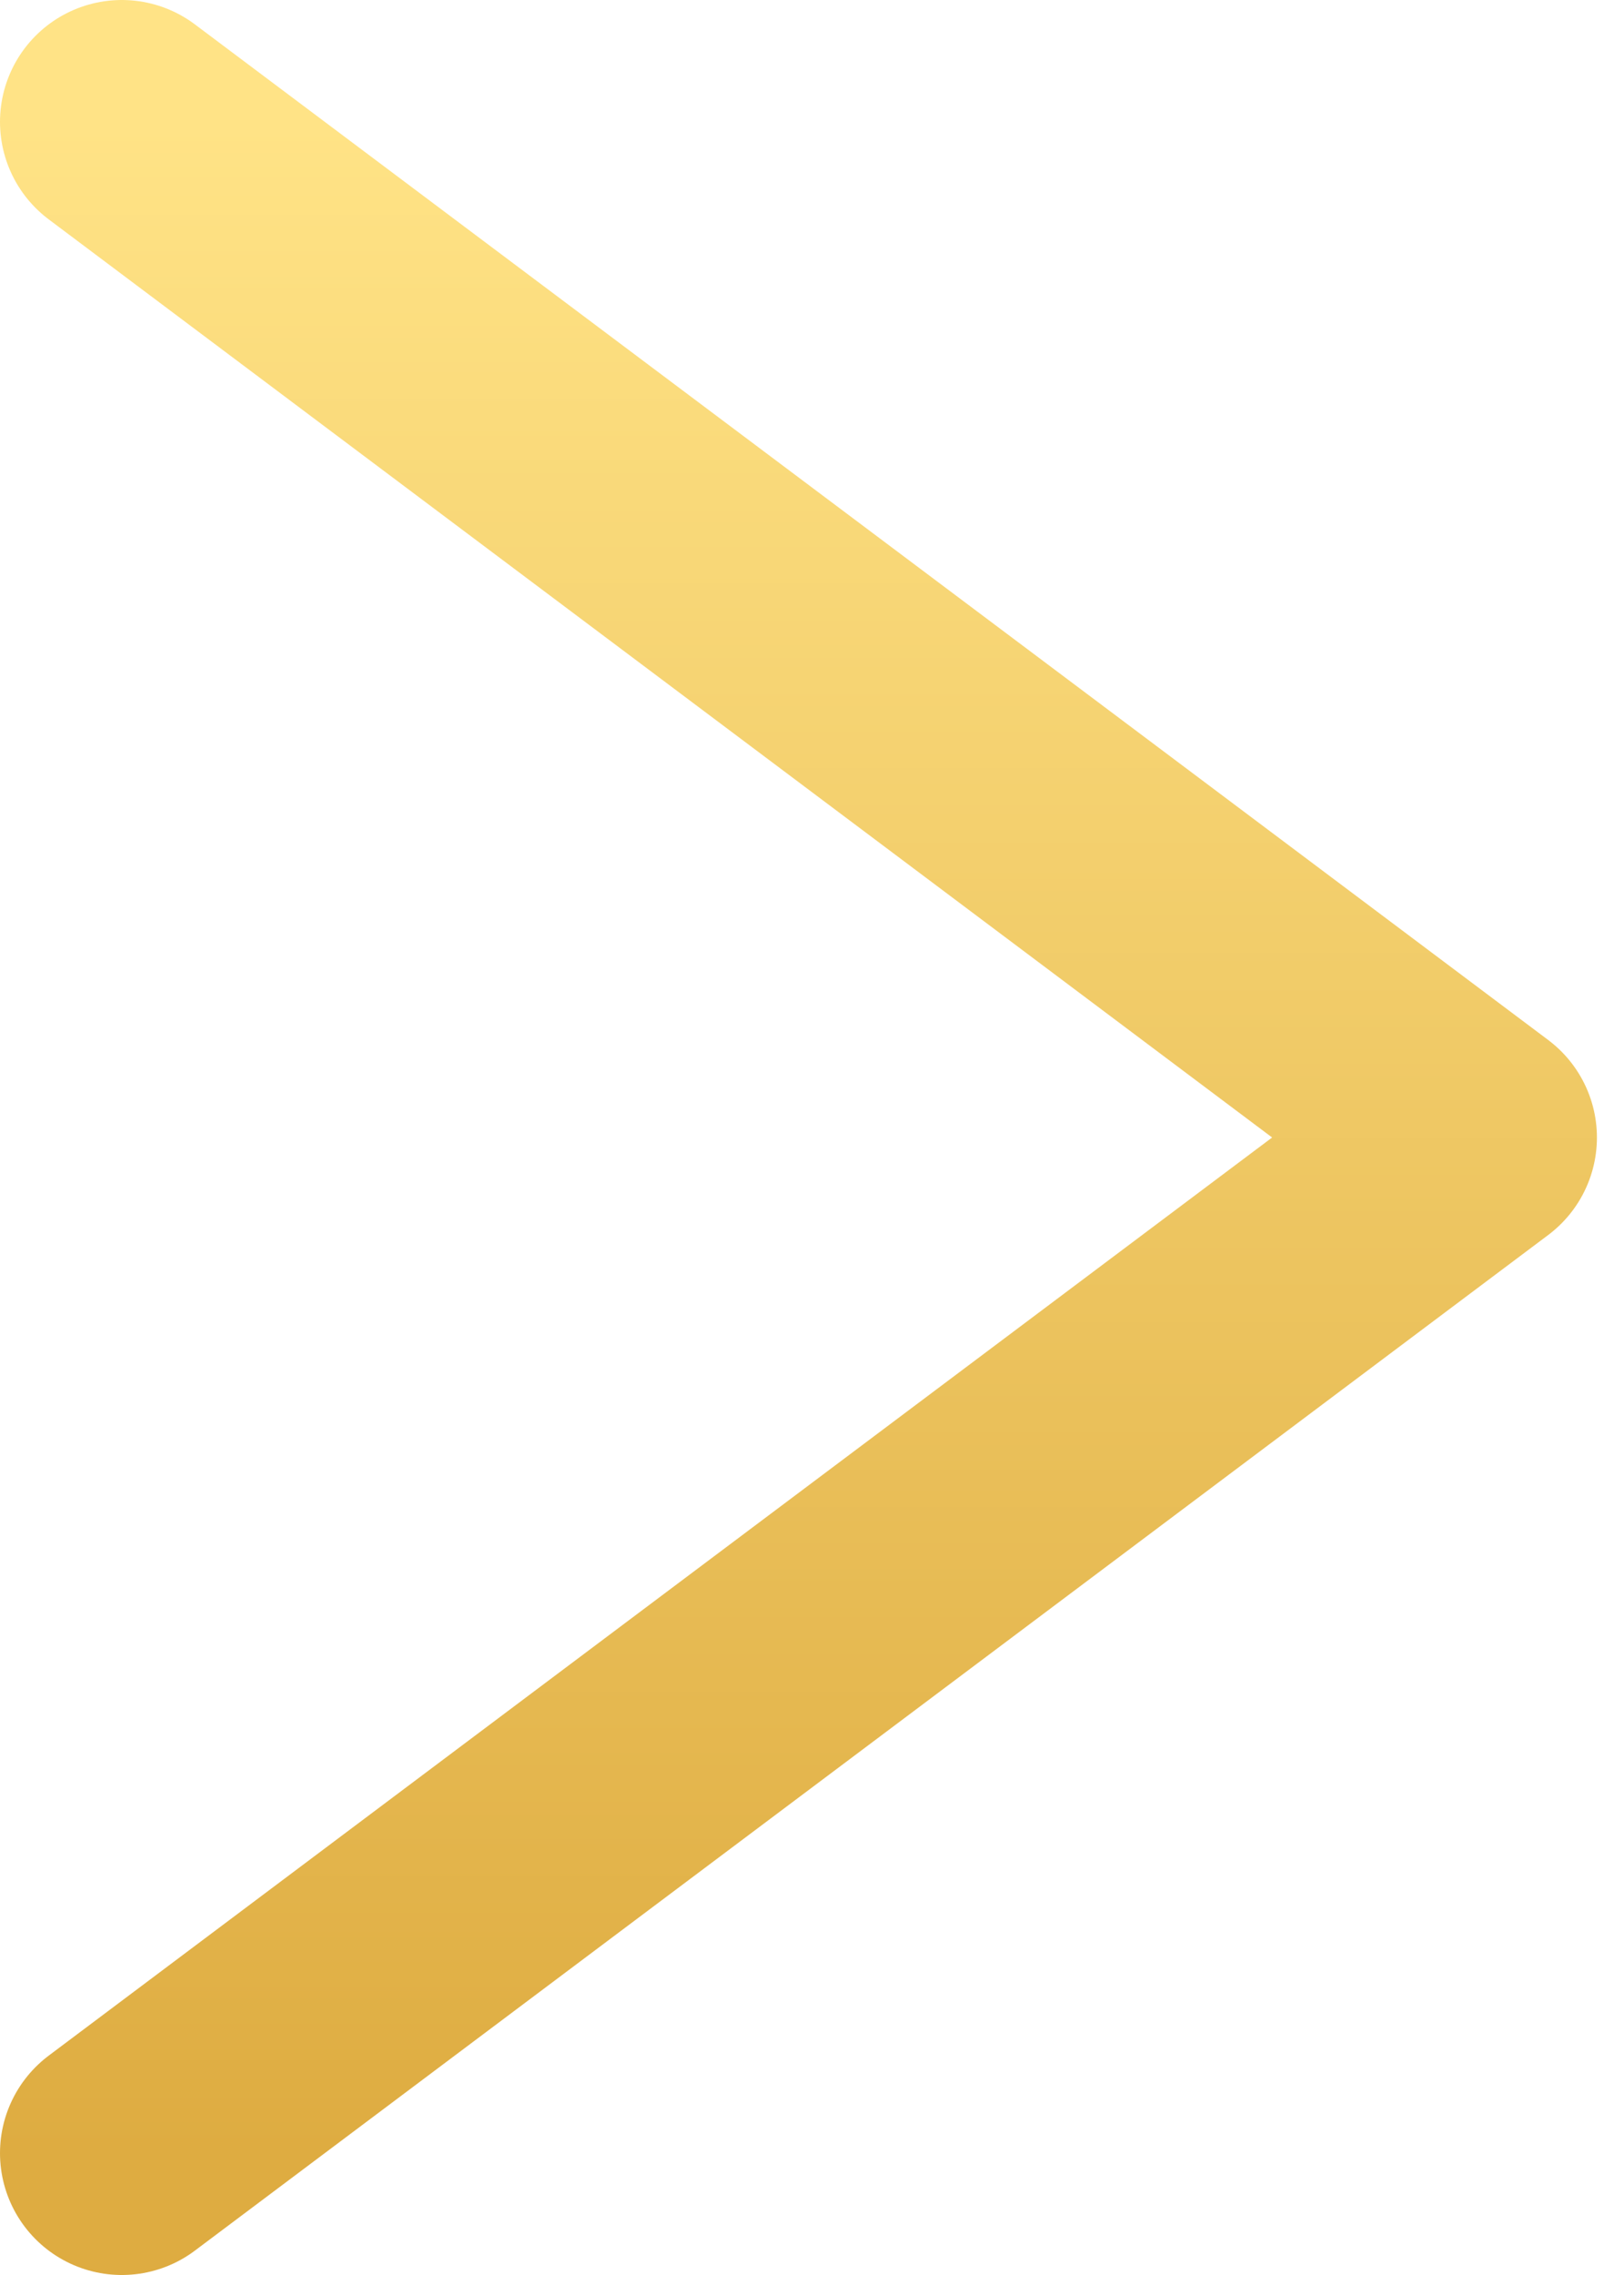 <svg width="40" height="56" viewBox="0 0 40 56" fill="none" xmlns="http://www.w3.org/2000/svg">
<path d="M3 3L36.333 28L3 53" stroke="url(#paint0_linear_5_51)" stroke-width="6" stroke-linecap="round" stroke-linejoin="round"/>
<defs>
<linearGradient id="paint0_linear_5_51" x1="19.667" y1="3" x2="19.667" y2="53" gradientUnits="userSpaceOnUse">
<stop stop-color="#FFE386"/>
<stop offset="1" stop-color="#DEAC41"/>
</linearGradient>
</defs>
</svg>
